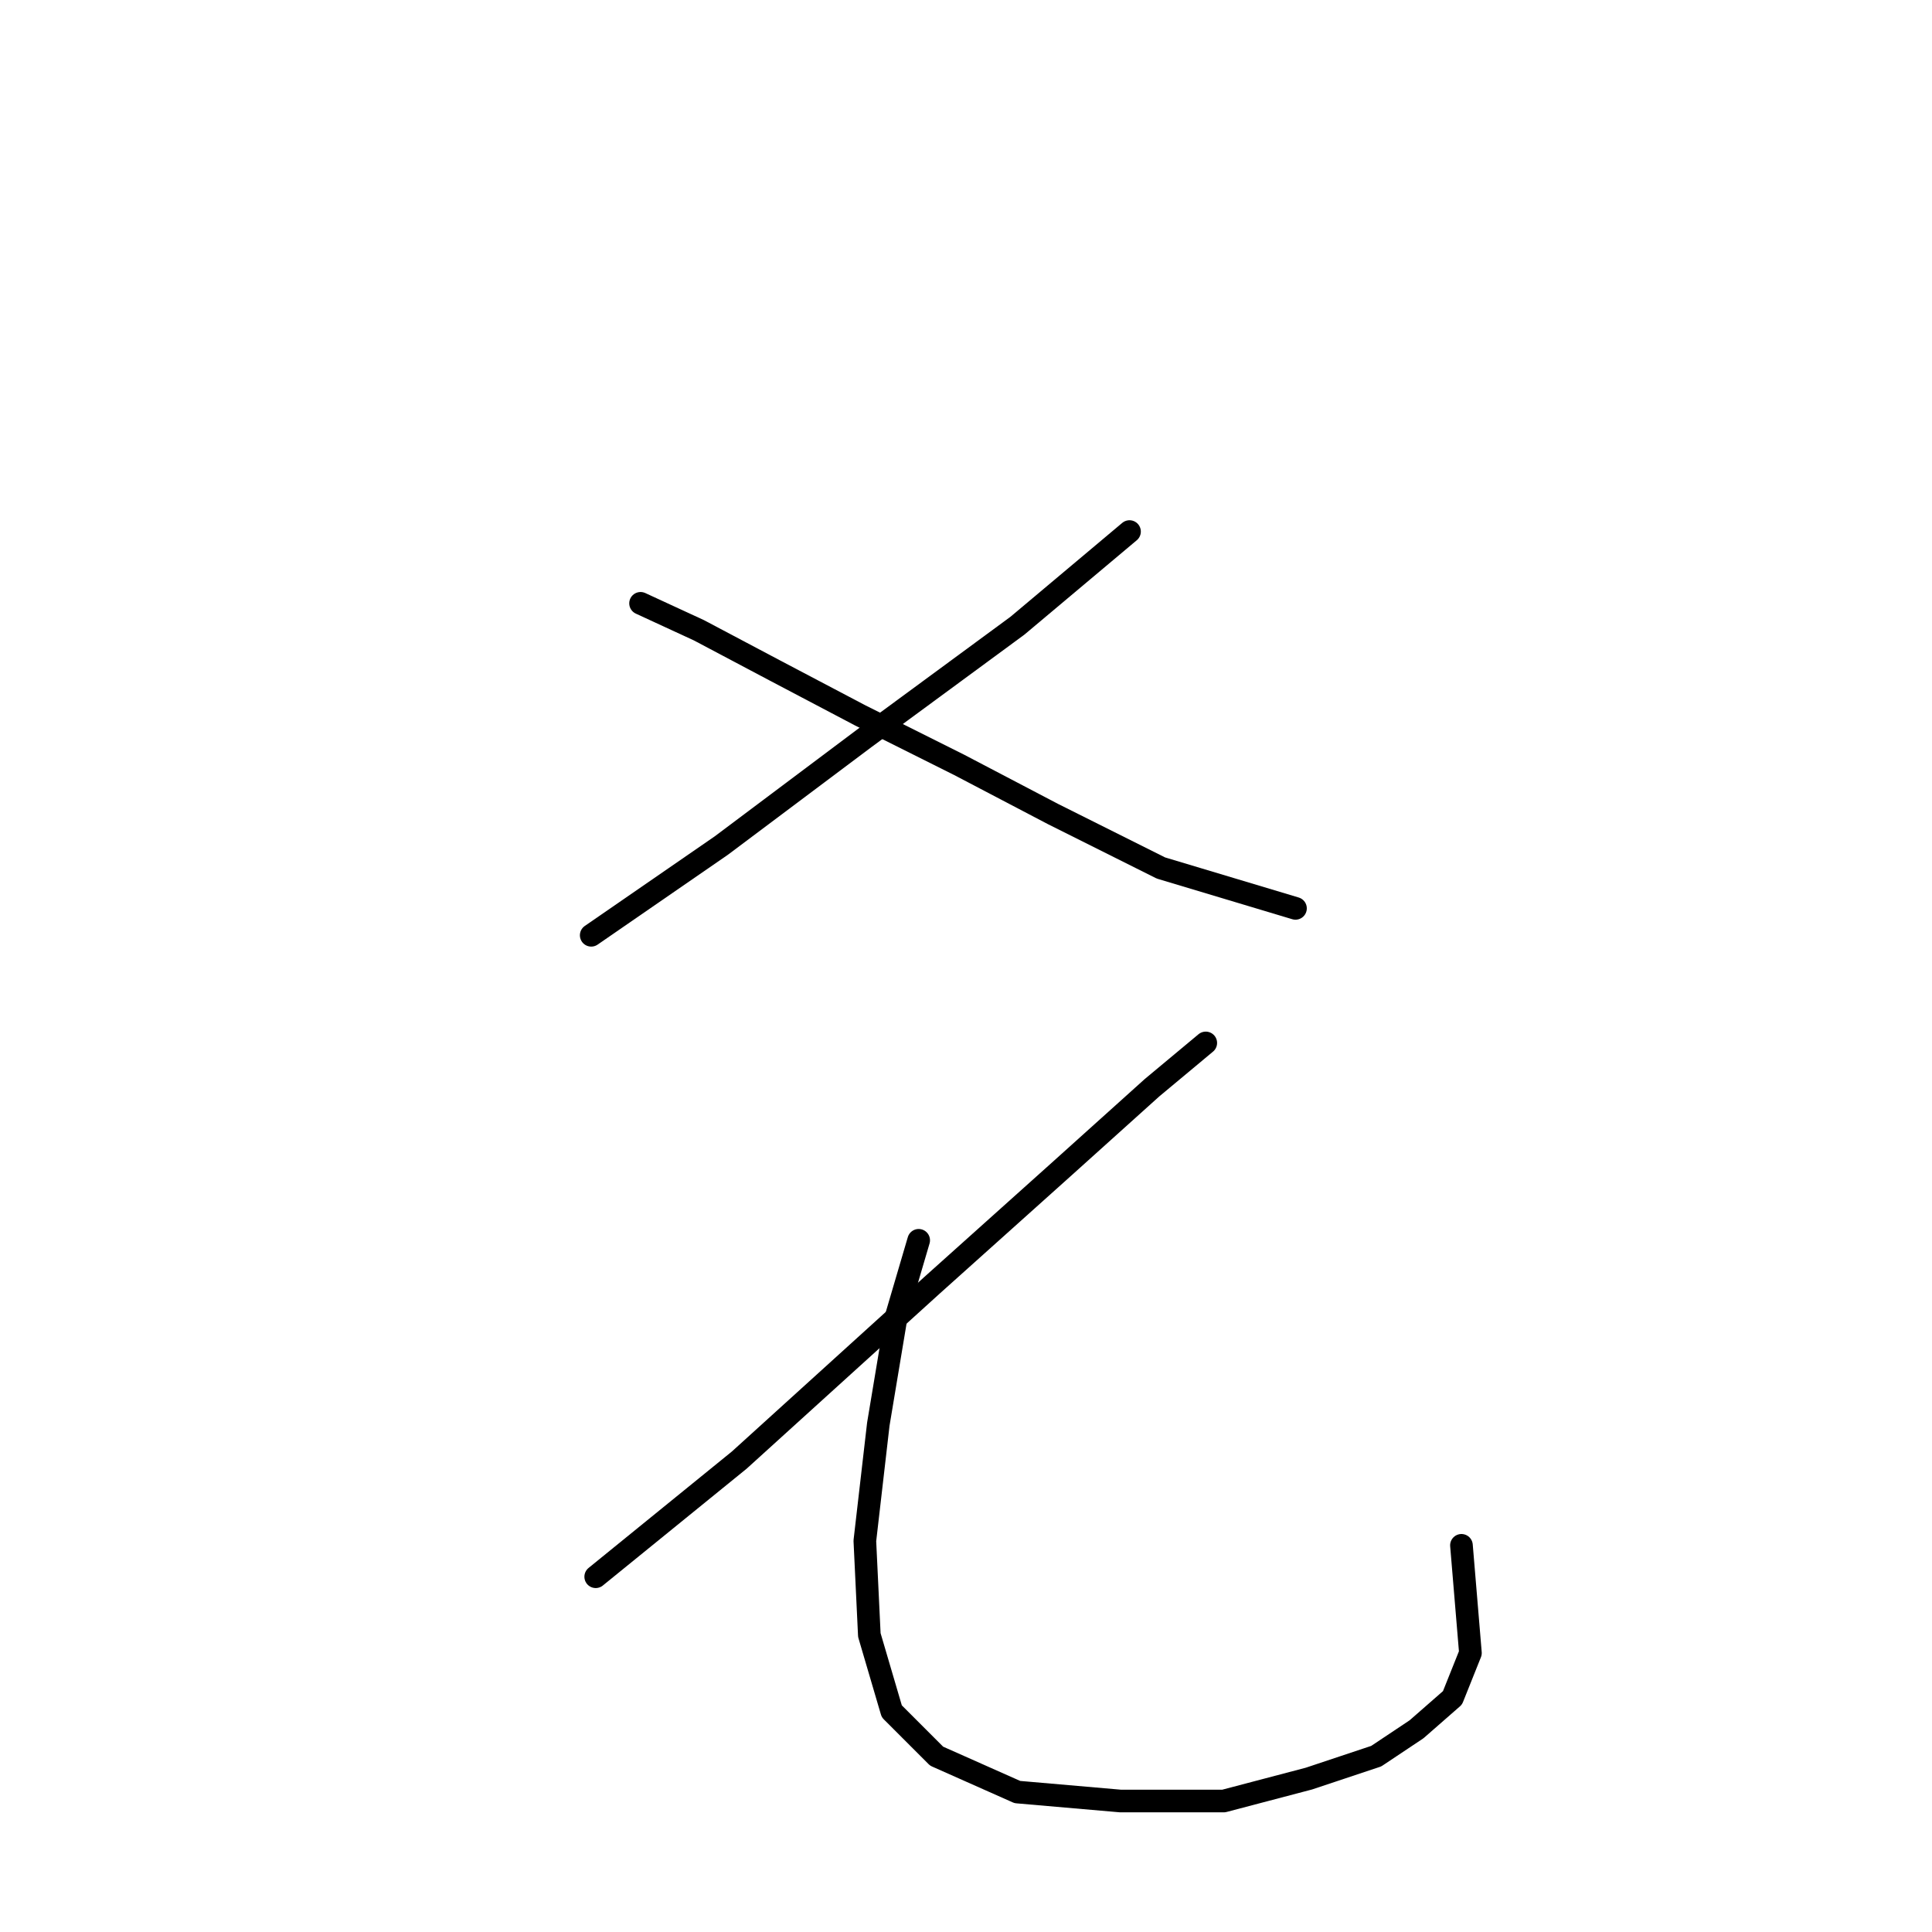 <?xml version="1.0" standalone="no"?>
    <svg width="256" height="256" xmlns="http://www.w3.org/2000/svg" version="1.1">
    <polyline stroke="black" stroke-width="3" stroke-linecap="round" fill="transparent" stroke-linejoin="round" points="149.666 70.435 134.806 82.917 114.597 97.776 95.577 112.041 78.34 123.929 78.34 123.929 " />
        <polyline stroke="black" stroke-width="3" stroke-linecap="round" fill="transparent" stroke-linejoin="round" points="84.878 79.945 92.605 83.511 102.71 88.86 114.003 94.804 127.079 101.342 139.561 107.881 153.827 115.013 171.658 120.363 171.658 120.363 " />
        <polyline stroke="black" stroke-width="3" stroke-linecap="round" fill="transparent" stroke-linejoin="round" points="159.77 138.194 152.638 144.138 140.75 154.837 123.513 170.291 97.955 193.471 78.935 208.925 78.935 208.925 " />
        <polyline stroke="black" stroke-width="3" stroke-linecap="round" fill="transparent" stroke-linejoin="round" points="121.73 164.347 118.758 174.451 116.381 188.716 114.597 204.17 115.192 216.652 118.164 226.757 124.108 232.701 134.806 237.456 148.477 238.644 162.148 238.644 173.441 235.673 182.357 232.701 187.706 229.134 192.461 224.974 194.839 219.03 193.65 204.765 193.65 204.765 " />
        </svg>